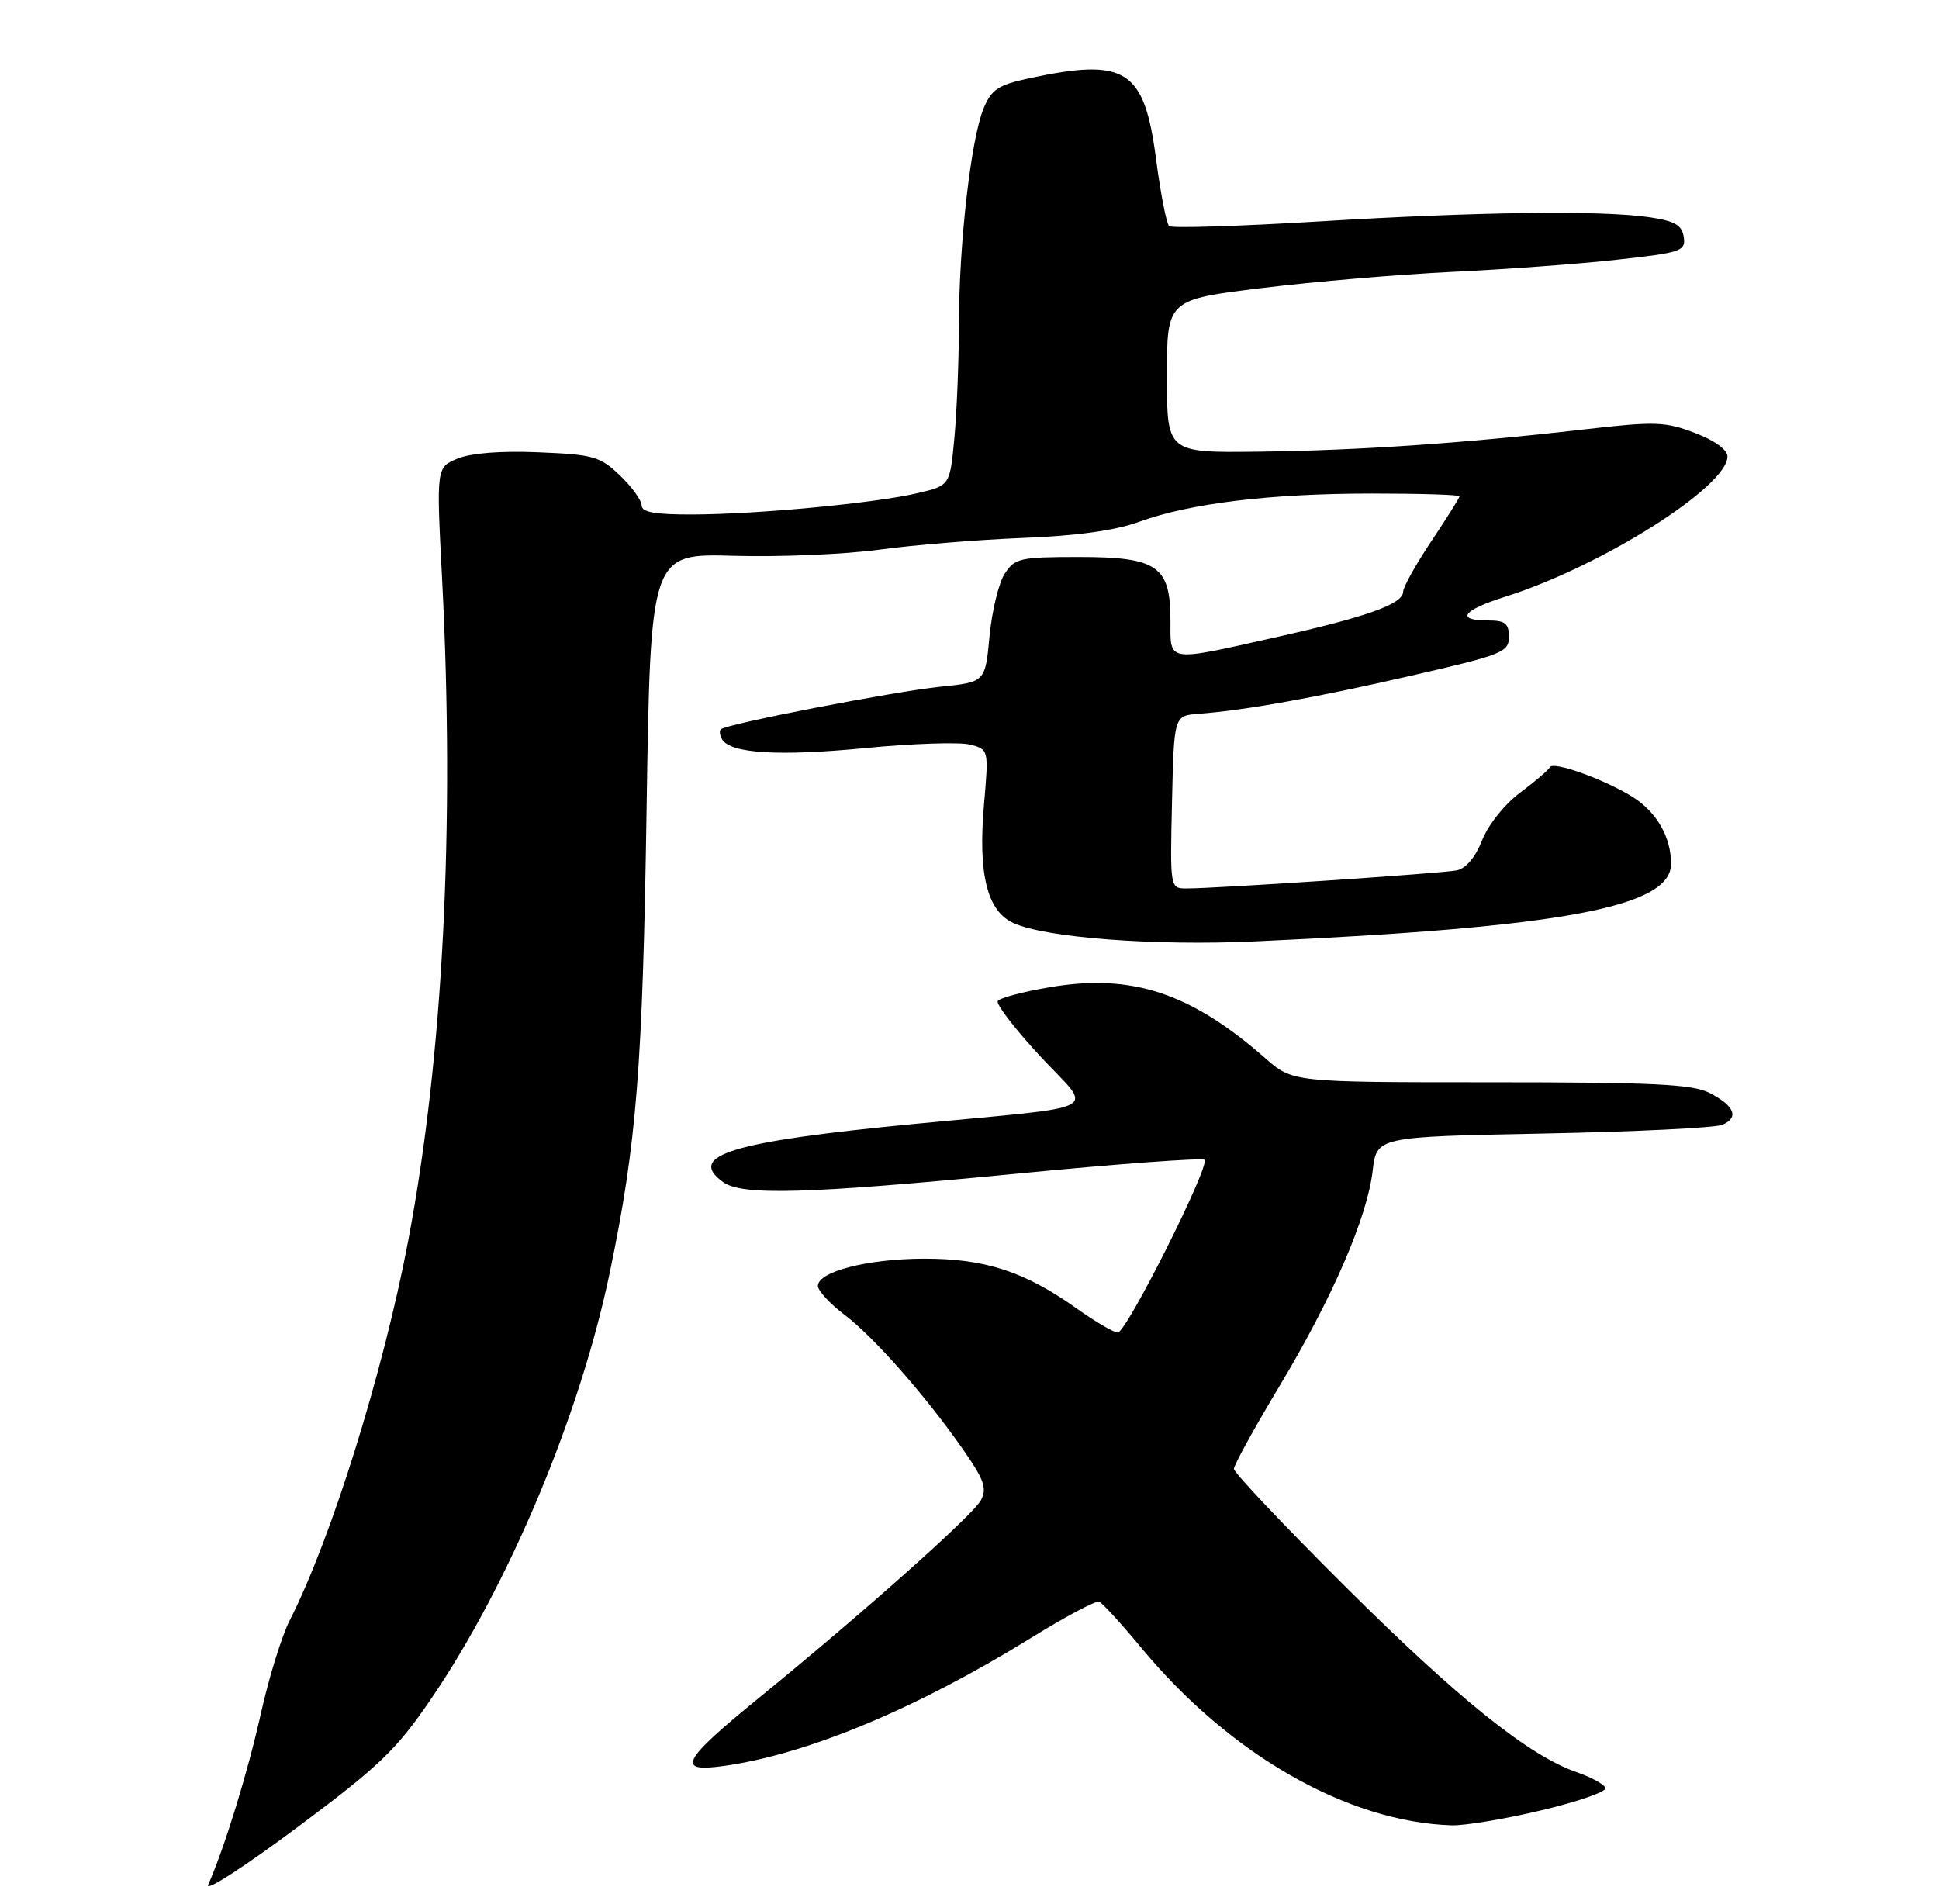 <?xml version="1.0" encoding="UTF-8" standalone="no"?>
<!DOCTYPE svg PUBLIC "-//W3C//DTD SVG 1.1//EN" "http://www.w3.org/Graphics/SVG/1.1/DTD/svg11.dtd" >
<svg xmlns="http://www.w3.org/2000/svg" xmlns:xlink="http://www.w3.org/1999/xlink" version="1.1" viewBox="0 0 275 270">
 <g >
 <path fill="currentColor"
d=" M 61.07 241.06 C 72.14 224.87 82.28 200.69 86.48 180.50 C 90.29 162.19 91.14 151.51 91.70 115.00 C 92.26 78.50 92.26 78.50 104.08 78.83 C 110.58 79.02 119.85 78.62 124.70 77.96 C 129.54 77.30 138.68 76.55 145.00 76.30 C 152.72 76.00 158.17 75.25 161.58 74.00 C 168.79 71.38 180.16 70.00 194.57 70.00 C 201.41 70.00 207.00 70.17 207.00 70.39 C 207.00 70.60 205.20 73.47 203.00 76.76 C 200.80 80.06 199.00 83.28 199.00 83.93 C 199.00 85.66 193.89 87.49 180.88 90.40 C 165.29 93.89 166.00 94.00 166.00 88.00 C 166.00 80.28 164.16 79.00 153.02 79.00 C 144.69 79.00 143.93 79.17 142.50 81.36 C 141.65 82.66 140.68 86.66 140.34 90.24 C 139.73 96.75 139.73 96.75 133.37 97.40 C 126.77 98.08 102.97 102.69 102.23 103.44 C 101.99 103.68 102.09 104.33 102.43 104.89 C 103.66 106.87 110.48 107.28 122.61 106.11 C 129.33 105.45 136.05 105.23 137.54 105.60 C 140.23 106.28 140.23 106.28 139.56 114.05 C 138.69 123.96 139.99 129.22 143.73 130.92 C 148.30 133.00 163.73 134.18 178.00 133.52 C 221.62 131.53 237.00 128.66 237.00 122.52 C 237.00 118.69 234.93 115.12 231.47 112.98 C 227.44 110.49 220.22 107.91 219.81 108.82 C 219.64 109.19 217.75 110.81 215.61 112.41 C 213.39 114.06 211.06 116.99 210.20 119.18 C 209.24 121.61 207.90 123.19 206.59 123.45 C 204.39 123.88 172.13 126.04 168.22 126.01 C 165.95 126.00 165.94 125.91 166.22 113.75 C 166.50 101.50 166.50 101.50 170.00 101.24 C 176.60 100.74 186.52 98.97 200.25 95.81 C 213.08 92.87 214.00 92.50 214.00 90.33 C 214.00 88.41 213.47 88.00 211.00 88.00 C 206.36 88.00 207.44 86.54 213.50 84.63 C 227.08 80.35 245.00 69.03 245.00 64.74 C 245.00 63.79 243.16 62.46 240.37 61.40 C 236.15 59.79 234.74 59.74 224.62 60.91 C 207.46 62.88 192.73 63.89 178.50 64.06 C 165.50 64.22 165.50 64.22 165.50 53.36 C 165.50 42.50 165.50 42.50 179.00 40.85 C 186.43 39.94 198.57 38.91 206.00 38.56 C 213.43 38.21 223.91 37.44 229.30 36.84 C 238.46 35.83 239.09 35.62 238.80 33.63 C 238.56 31.94 237.57 31.36 234.00 30.82 C 227.23 29.81 209.88 30.02 187.00 31.41 C 175.72 32.09 166.19 32.39 165.81 32.07 C 165.44 31.76 164.60 27.45 163.95 22.50 C 162.28 9.82 159.67 8.16 145.96 11.10 C 141.59 12.04 140.62 12.68 139.51 15.35 C 137.71 19.67 136.01 34.55 136.00 46.00 C 135.99 51.23 135.70 58.51 135.35 62.18 C 134.72 68.87 134.72 68.87 130.11 69.95 C 124.13 71.36 107.48 72.94 98.25 72.97 C 92.92 72.99 91.00 72.65 91.00 71.69 C 91.00 70.96 89.62 69.05 87.93 67.44 C 85.12 64.74 84.17 64.47 76.39 64.15 C 71.10 63.92 66.79 64.26 64.90 65.04 C 61.88 66.29 61.88 66.29 62.69 81.90 C 64.52 117.22 62.86 149.73 57.89 176.00 C 54.37 194.58 46.97 218.30 41.09 229.82 C 39.96 232.03 38.11 238.03 36.97 243.16 C 35.13 251.40 31.89 261.94 29.52 267.35 C 29.07 268.38 34.73 264.72 42.09 259.23 C 53.78 250.52 56.20 248.20 61.07 241.06 Z  M 218.62 256.76 C 223.78 255.54 227.87 254.11 227.70 253.60 C 227.53 253.08 225.68 252.07 223.60 251.35 C 216.83 249.01 206.81 240.97 190.75 224.98 C 182.09 216.36 175.00 208.87 175.00 208.33 C 175.00 207.80 177.88 202.57 181.39 196.72 C 188.95 184.14 193.89 172.74 194.68 166.05 C 195.25 161.23 195.25 161.23 218.88 160.77 C 231.87 160.52 243.31 159.96 244.29 159.53 C 246.68 158.49 246.00 156.83 242.43 155.00 C 240.03 153.77 234.41 153.50 211.42 153.50 C 183.34 153.50 183.34 153.50 179.45 150.09 C 168.89 140.82 160.53 138.06 148.95 140.01 C 145.13 140.65 141.78 141.54 141.51 141.98 C 141.24 142.42 143.95 145.95 147.54 149.82 C 155.07 157.95 157.35 156.74 129.47 159.43 C 103.77 161.91 97.36 163.87 102.53 167.64 C 105.22 169.61 114.36 169.35 144.14 166.47 C 158.51 165.07 170.52 164.19 170.83 164.50 C 171.65 165.32 159.76 189.00 158.53 189.00 C 157.96 189.00 155.30 187.44 152.62 185.53 C 145.30 180.33 139.64 178.50 131.00 178.52 C 123.02 178.55 116.00 180.35 116.00 182.39 C 116.00 183.06 117.69 184.90 119.75 186.46 C 123.98 189.67 131.29 197.98 136.62 205.63 C 139.58 209.88 140.01 211.11 139.12 212.78 C 137.97 214.92 122.37 228.81 107.50 240.93 C 96.65 249.78 95.81 251.43 102.66 250.47 C 114.47 248.82 129.99 242.35 146.21 232.32 C 151.07 229.31 155.42 227.00 155.88 227.17 C 156.34 227.35 159.04 230.30 161.88 233.73 C 174.42 248.87 191.10 258.41 205.87 258.89 C 207.72 258.95 213.46 257.99 218.62 256.76 Z "/>
</g>
</svg>